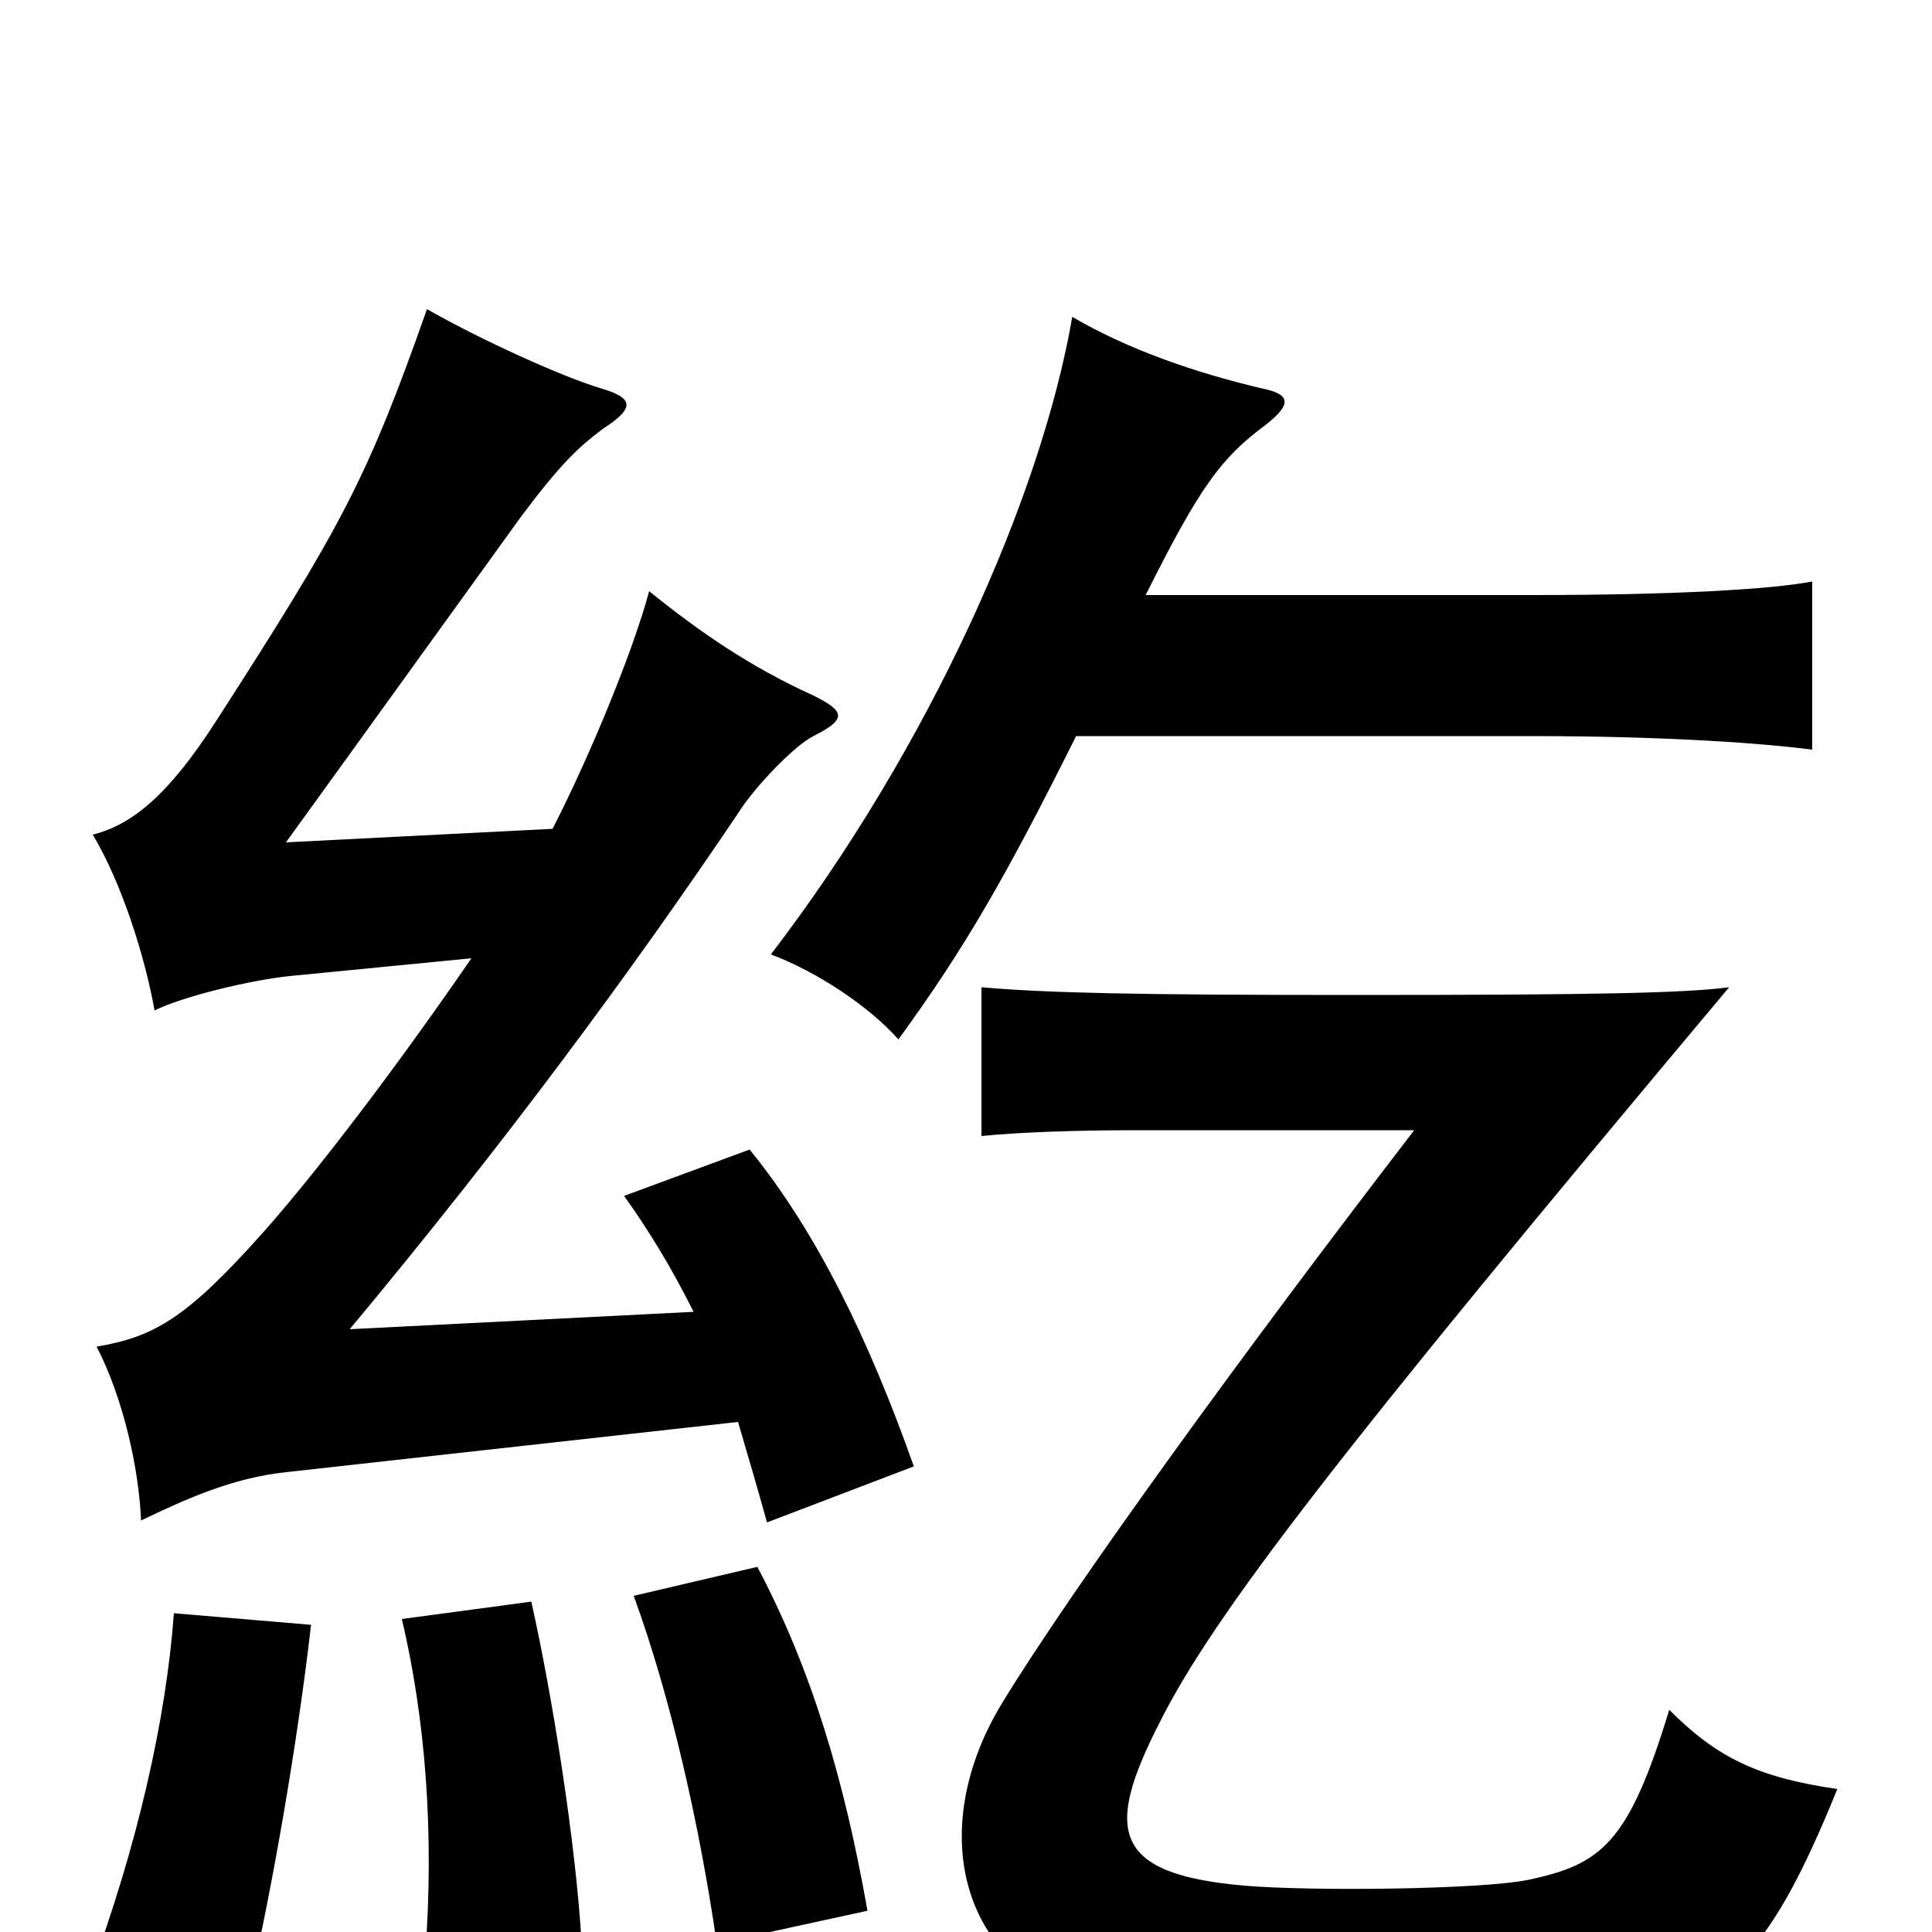 <svg xmlns="http://www.w3.org/2000/svg" viewBox="0 -1000 1000 1000">
	<path fill="#000000" d="M951 -74C910 -80 889 -90 864 -115C843 -46 829 -35 791 -27C767 -22 679 -21 644 -24C575 -30 572 -53 600 -108C628 -164 692 -247 895 -489C872 -486 827 -485 701 -485C589 -485 542 -486 508 -489V-412C528 -414 558 -415 587 -415H732C645 -302 555 -178 519 -119C476 -49 499 30 583 41C658 51 744 51 821 45C890 40 914 17 951 -74ZM161 -159L90 -165C86 -110 71 -44 46 23L129 29C141 -23 154 -98 161 -159ZM301 5C298 -46 286 -122 275 -171L208 -162C220 -111 225 -52 220 13ZM449 -11C437 -79 420 -136 392 -189L328 -174C347 -122 362 -56 371 6ZM244 -504C209 -453 167 -397 137 -363C97 -318 80 -308 50 -303C64 -276 72 -239 73 -213C96 -224 120 -235 148 -238L382 -264C387 -247 392 -230 397 -212L473 -241C450 -306 423 -362 388 -405L323 -381C336 -363 348 -343 359 -321L181 -312C261 -408 326 -496 382 -579C390 -592 411 -614 421 -619C439 -628 437 -632 421 -640C388 -655 362 -673 336 -694C328 -664 306 -610 286 -571L148 -564C190 -622 236 -686 270 -733C291 -761 300 -769 312 -778C329 -789 328 -794 311 -799C291 -805 249 -824 221 -840C190 -752 177 -728 112 -627C87 -588 68 -573 48 -568C63 -543 75 -505 80 -477C94 -484 130 -493 152 -495ZM593 -692C621 -748 632 -763 655 -780C669 -791 668 -796 653 -799C619 -807 584 -819 555 -836C539 -743 481 -613 399 -506C423 -497 450 -479 465 -462C500 -510 521 -547 557 -619H793C865 -619 915 -615 938 -612V-699C917 -695 867 -692 793 -692Z"/>
</svg>